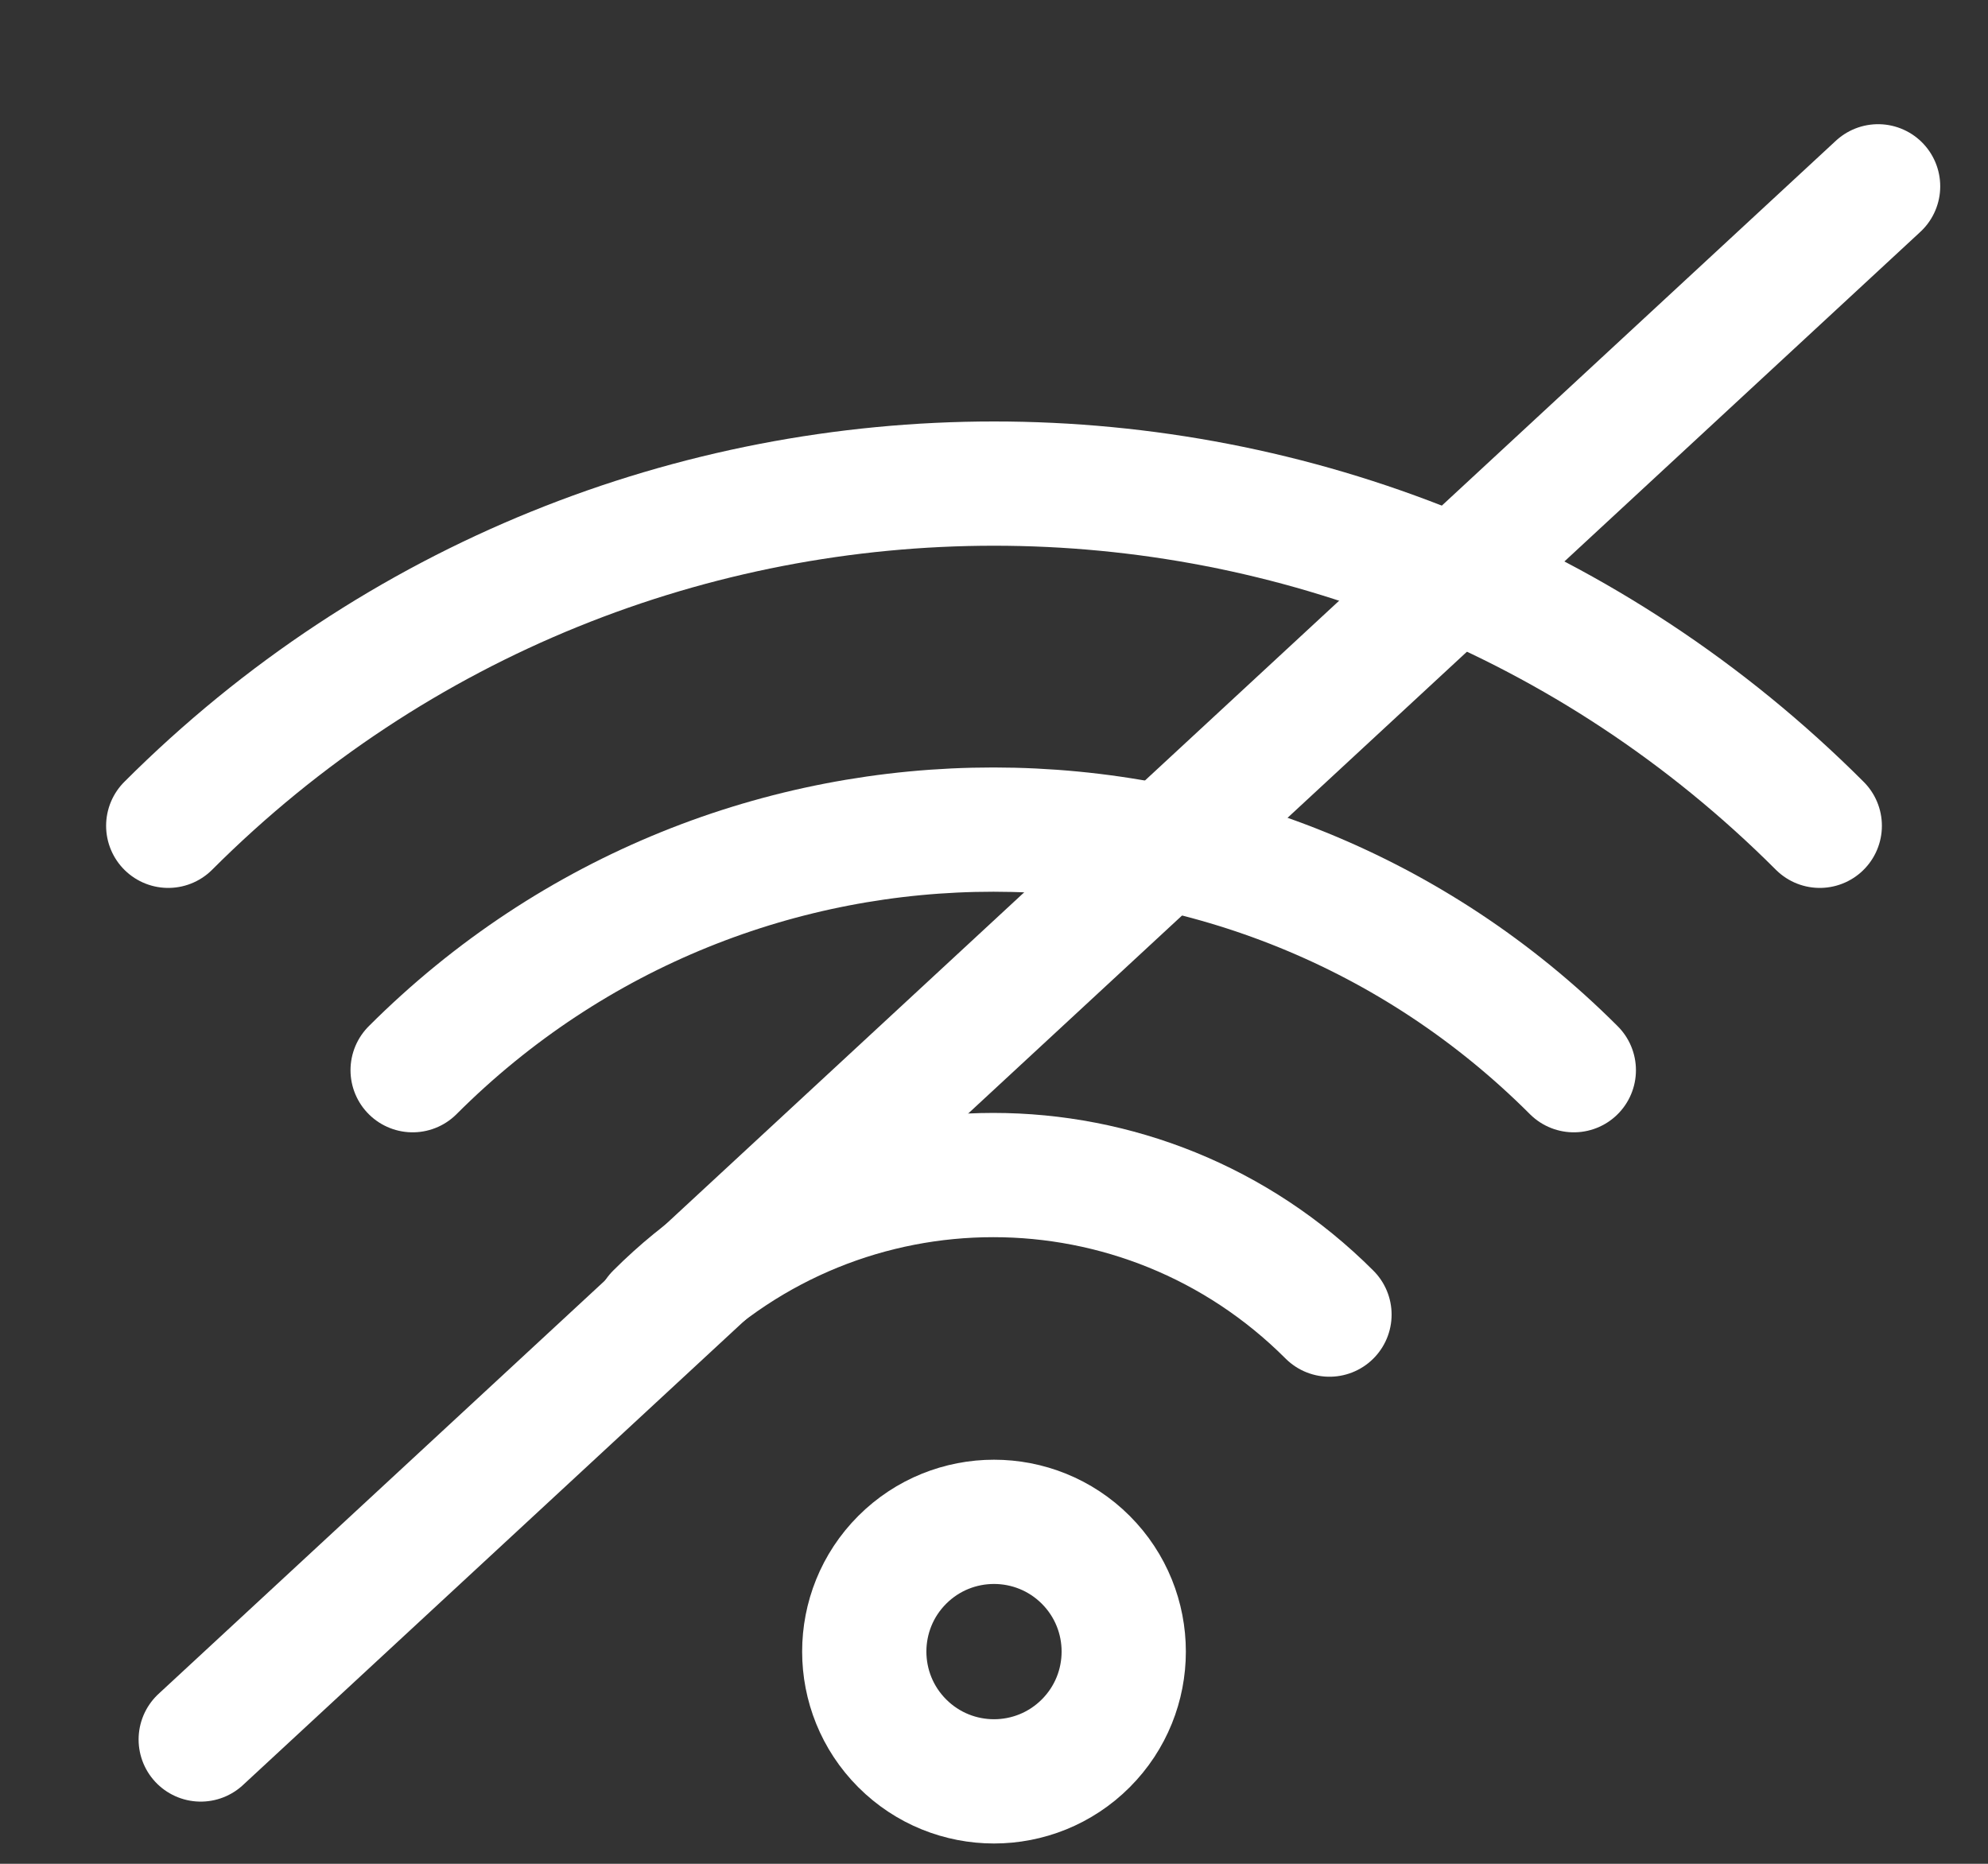 <?xml version="1.0" encoding="UTF-8"?> <svg xmlns="http://www.w3.org/2000/svg" width="32" height="30" viewBox="0 0 32 30" fill="none"><rect x="0" y="0" width="32" height="30" fill="#333333" stroke="none"/><path d="M17.477 28.061C18.292 27.245 18.292 25.923 17.477 25.107C16.661 24.292 15.339 24.292 14.523 25.107C13.708 25.923 13.708 27.245 14.523 28.061C15.339 28.877 16.661 28.877 17.477 28.061Z" stroke="white" stroke-width="2" stroke-miterlimit="10" stroke-linecap="round" stroke-linejoin="round"></path><path d="M2.708 13.292C10.052 5.948 21.948 5.948 29.292 13.292" stroke="white" stroke-width="2" stroke-miterlimit="10" stroke-linecap="round" stroke-linejoin="round"></path><path d="M6.642 17.226C11.812 12.056 20.177 12.069 25.333 17.226" stroke="white" stroke-width="2" stroke-miterlimit="10" stroke-linecap="round" stroke-linejoin="round"></path><path d="M10.576 21.16C13.571 18.165 18.405 18.165 21.4 21.16" stroke="white" stroke-width="2" stroke-miterlimit="10" stroke-linecap="round" stroke-linejoin="round"></path><path d="M30.231 2.999L3.231 27.999" stroke="white" stroke-width="2" stroke-linecap="round"></path></svg> 